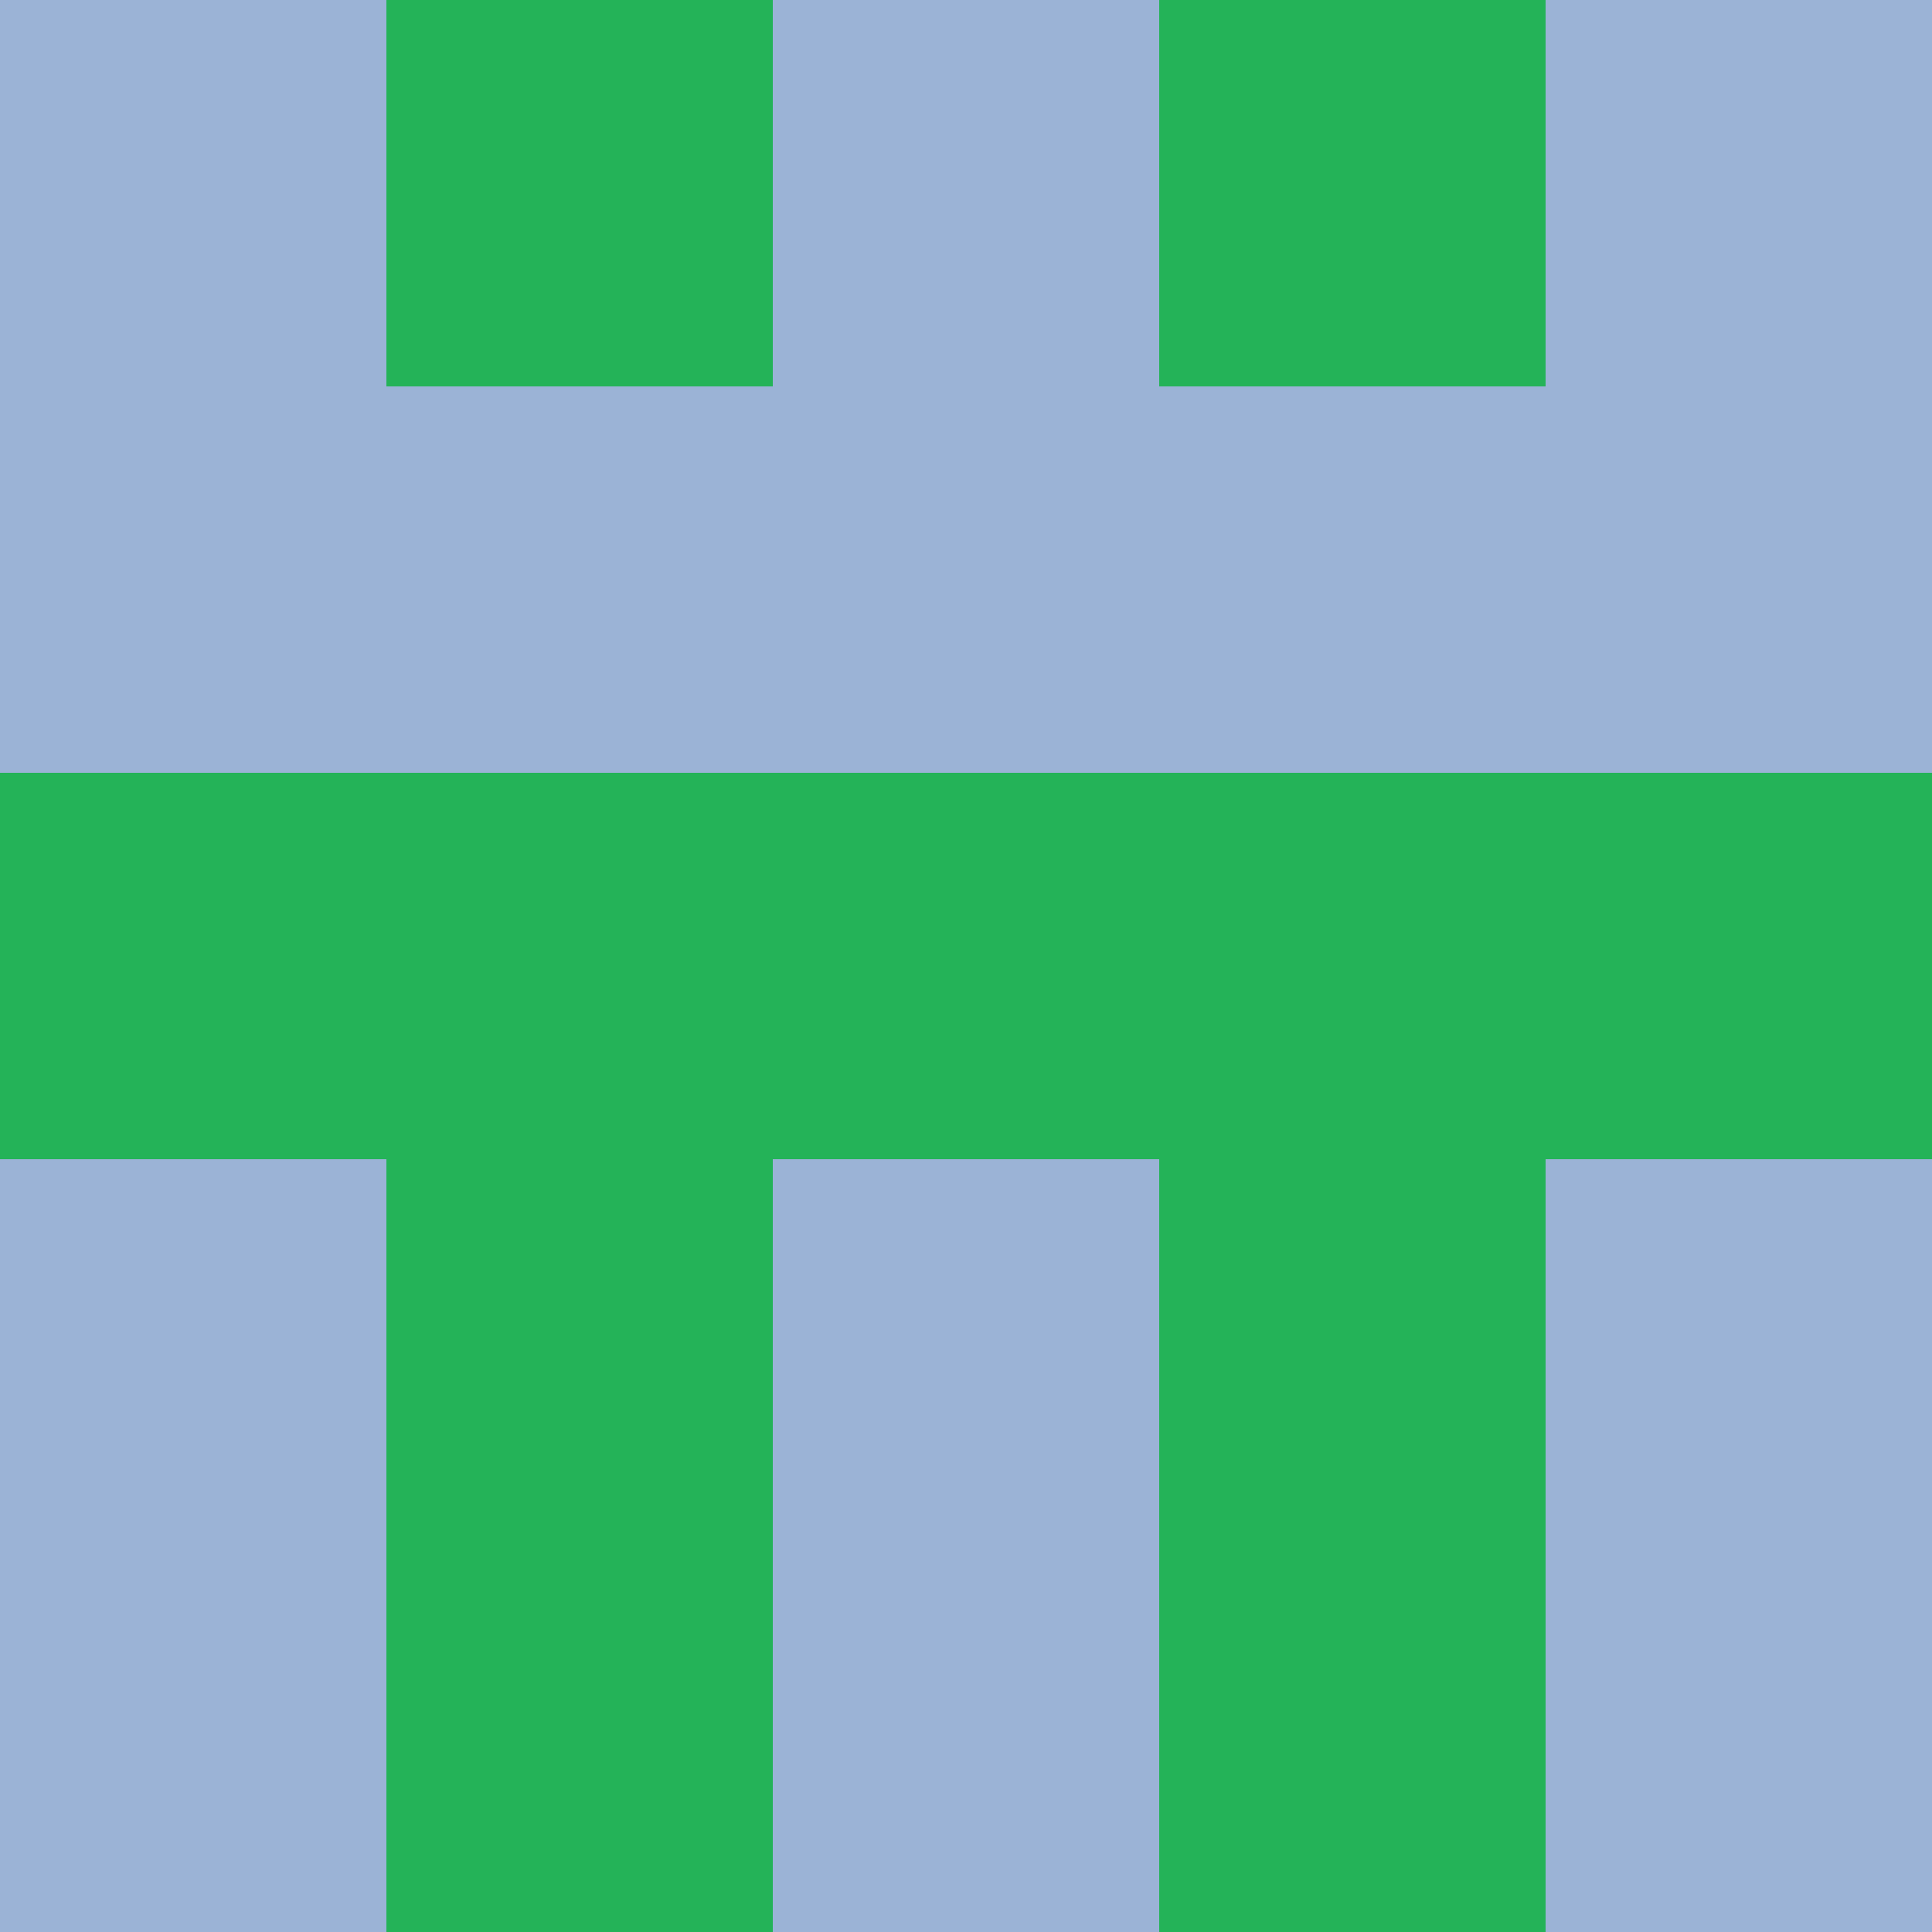 <?xml version="1.0" encoding="utf-8"?>
<!DOCTYPE svg PUBLIC "-//W3C//DTD SVG 20010904//EN"
"http://www.w3.org/TR/2001/REC-SVG-20010904/DTD/svg10.dtd">
<svg viewBox="0 0 5 5" height="100" width="100" xml:lang="fr"
     xmlns="http://www.w3.org/2000/svg"
     xmlns:xlink="http://www.w3.org/1999/xlink">
                        <rect x="0" y="0" height="1" width="1" fill="#9BB3D6"/>
                    <rect x="4" y="0" height="1" width="1" fill="#9BB3D6"/>
                    <rect x="1" y="0" height="1" width="1" fill="#24B358"/>
                    <rect x="3" y="0" height="1" width="1" fill="#24B358"/>
                    <rect x="2" y="0" height="1" width="1" fill="#9BB3D6"/>
                                <rect x="0" y="1" height="1" width="1" fill="#9BB3D6"/>
                    <rect x="4" y="1" height="1" width="1" fill="#9BB3D6"/>
                    <rect x="1" y="1" height="1" width="1" fill="#9BB3D6"/>
                    <rect x="3" y="1" height="1" width="1" fill="#9BB3D6"/>
                    <rect x="2" y="1" height="1" width="1" fill="#9BB3D6"/>
                                <rect x="0" y="2" height="1" width="1" fill="#24B358"/>
                    <rect x="4" y="2" height="1" width="1" fill="#24B358"/>
                    <rect x="1" y="2" height="1" width="1" fill="#24B358"/>
                    <rect x="3" y="2" height="1" width="1" fill="#24B358"/>
                    <rect x="2" y="2" height="1" width="1" fill="#24B358"/>
                                <rect x="0" y="3" height="1" width="1" fill="#9BB3D6"/>
                    <rect x="4" y="3" height="1" width="1" fill="#9BB3D6"/>
                    <rect x="1" y="3" height="1" width="1" fill="#24B358"/>
                    <rect x="3" y="3" height="1" width="1" fill="#24B358"/>
                    <rect x="2" y="3" height="1" width="1" fill="#9BB3D6"/>
                                <rect x="0" y="4" height="1" width="1" fill="#9BB3D6"/>
                    <rect x="4" y="4" height="1" width="1" fill="#9BB3D6"/>
                    <rect x="1" y="4" height="1" width="1" fill="#24B358"/>
                    <rect x="3" y="4" height="1" width="1" fill="#24B358"/>
                    <rect x="2" y="4" height="1" width="1" fill="#9BB3D6"/>
            </svg>